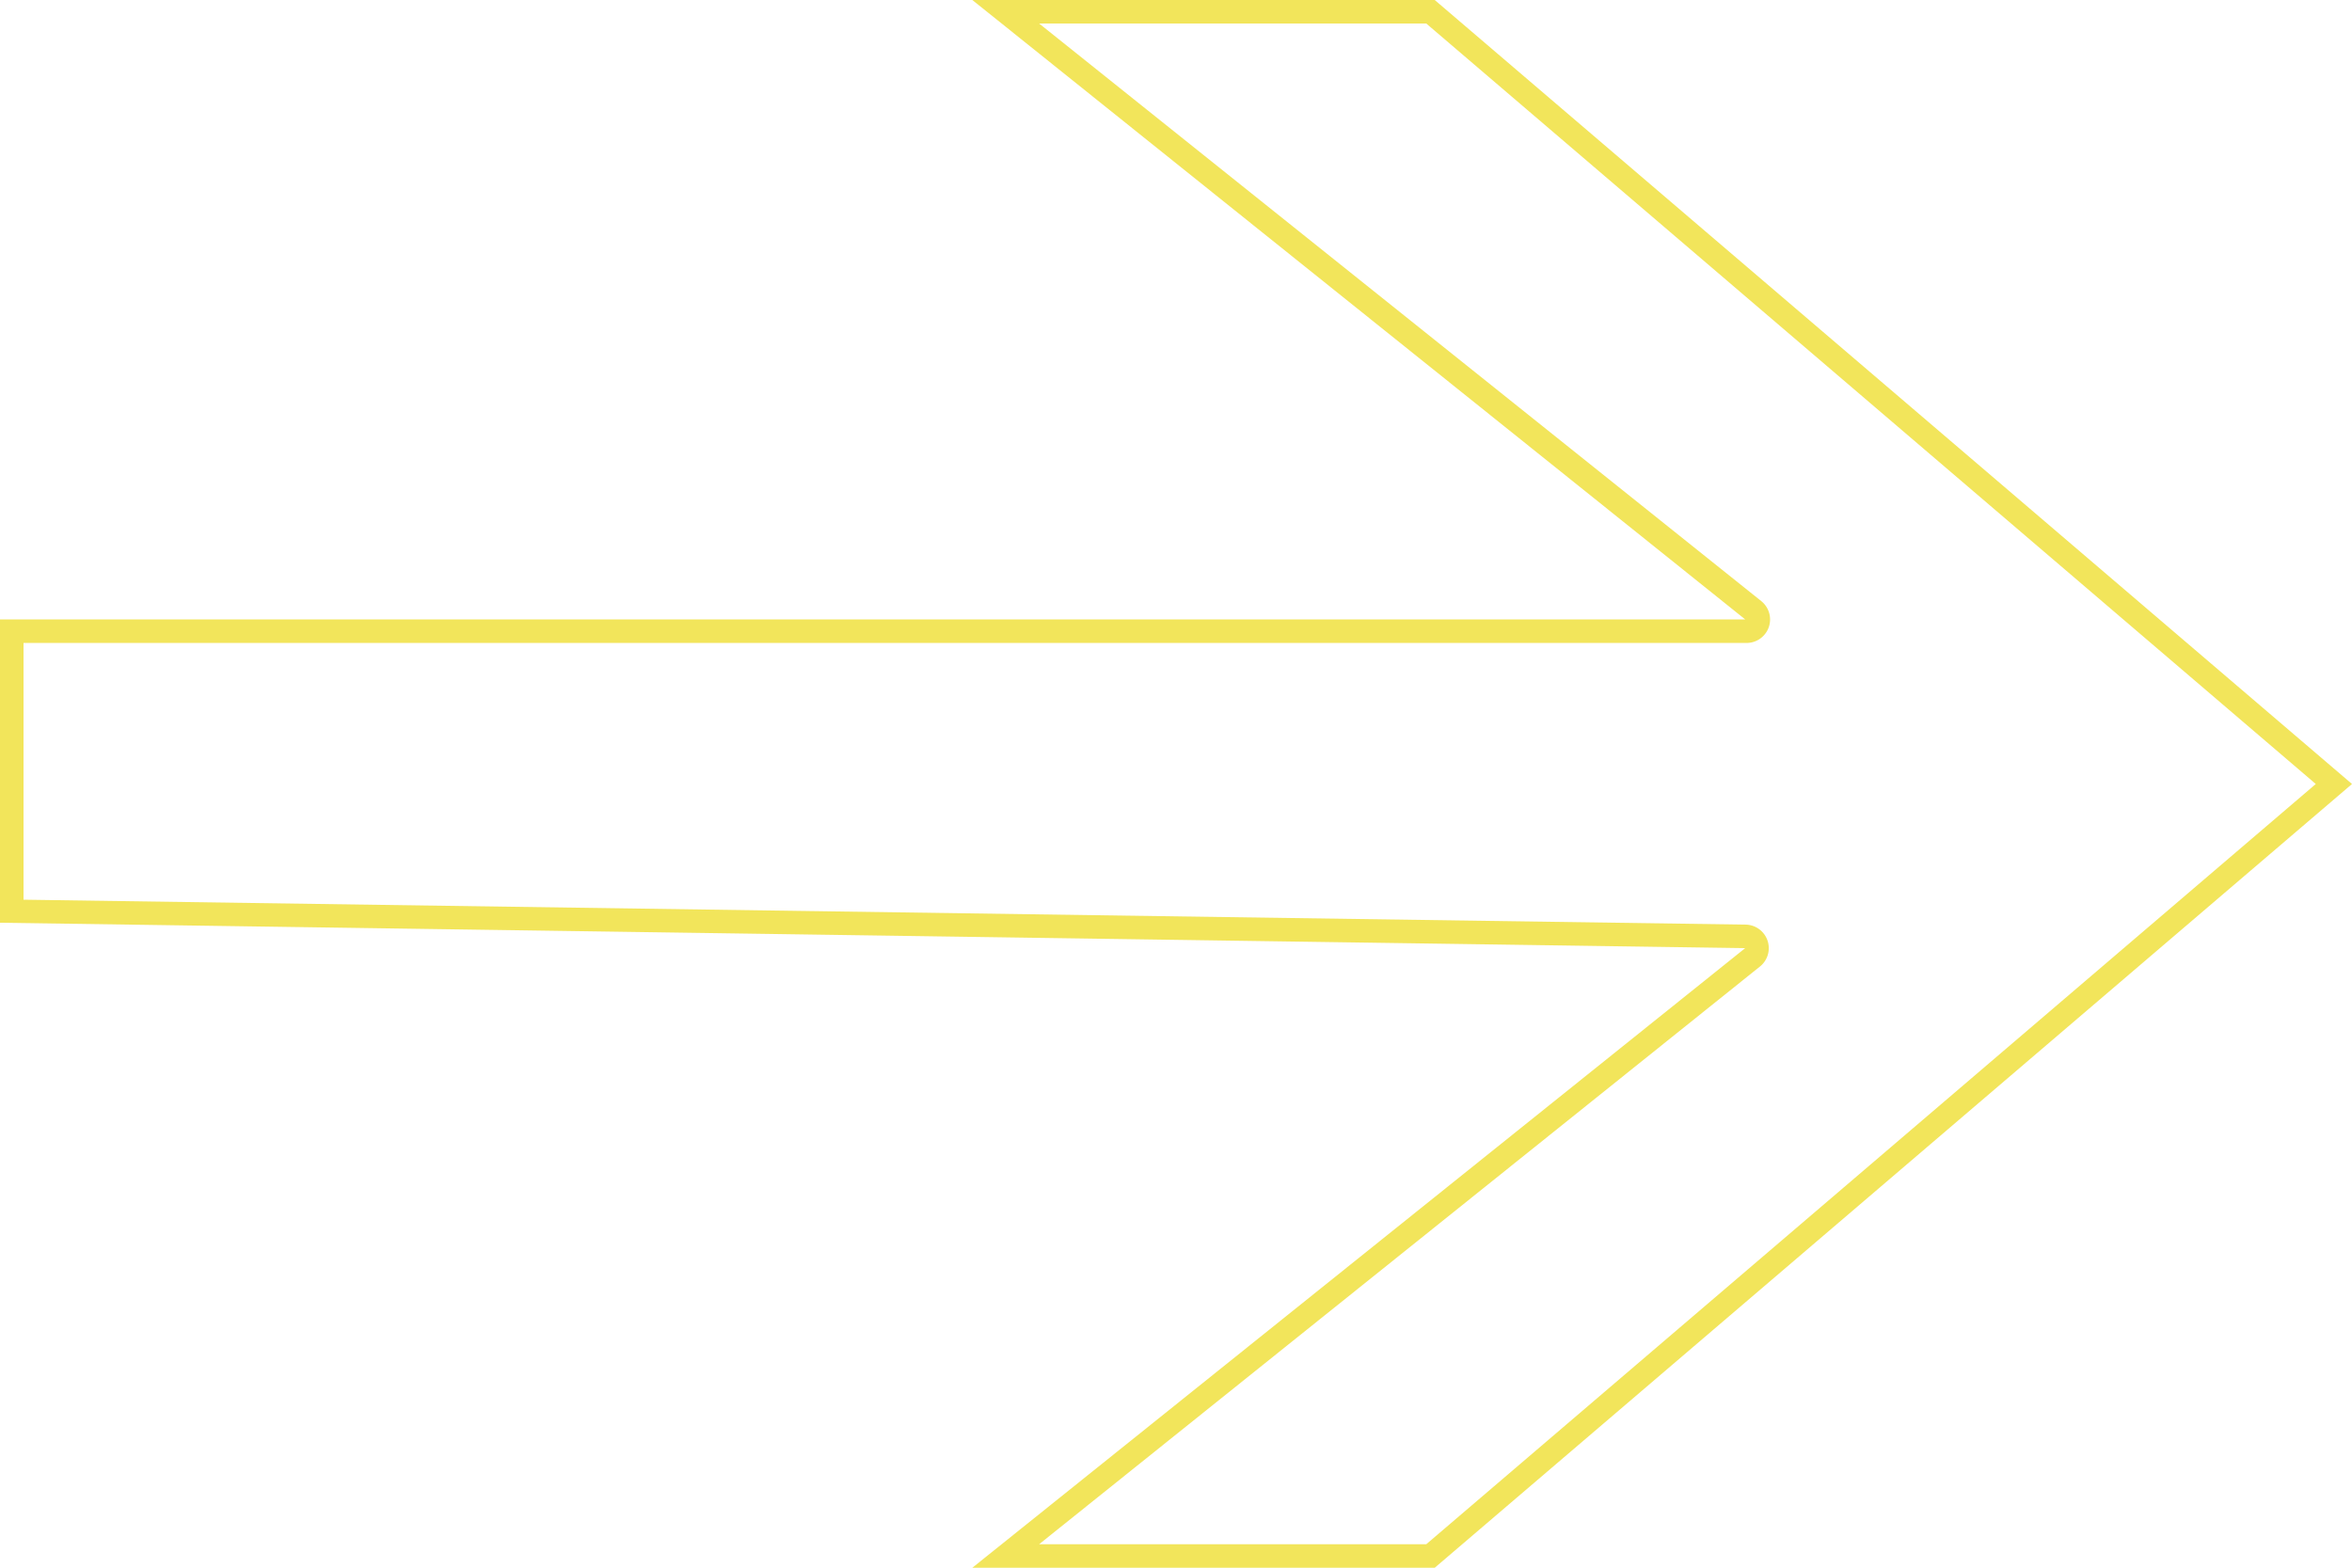 <svg id="Layer_1" data-name="Layer 1" xmlns="http://www.w3.org/2000/svg" viewBox="0 0 100 66.67"><defs><style>.cls-1{fill:#f2e55b;}</style></defs><path class="cls-1" d="M60.64,1,98.46,33.34,60.64,65.67H44.18L74.83,41.1a1,1,0,0,0,.32-1.1,1,1,0,0,0-.93-.68L1,38.26V27.34H74.2a1,1,0,0,0,1-.66,1,1,0,0,0-.32-1.12L44.18,1H60.64M61,0H41.34L74.2,26.34H0v12.9l74.2,1.08L41.34,66.67H61l39-33.33L61,0Z"/></svg>